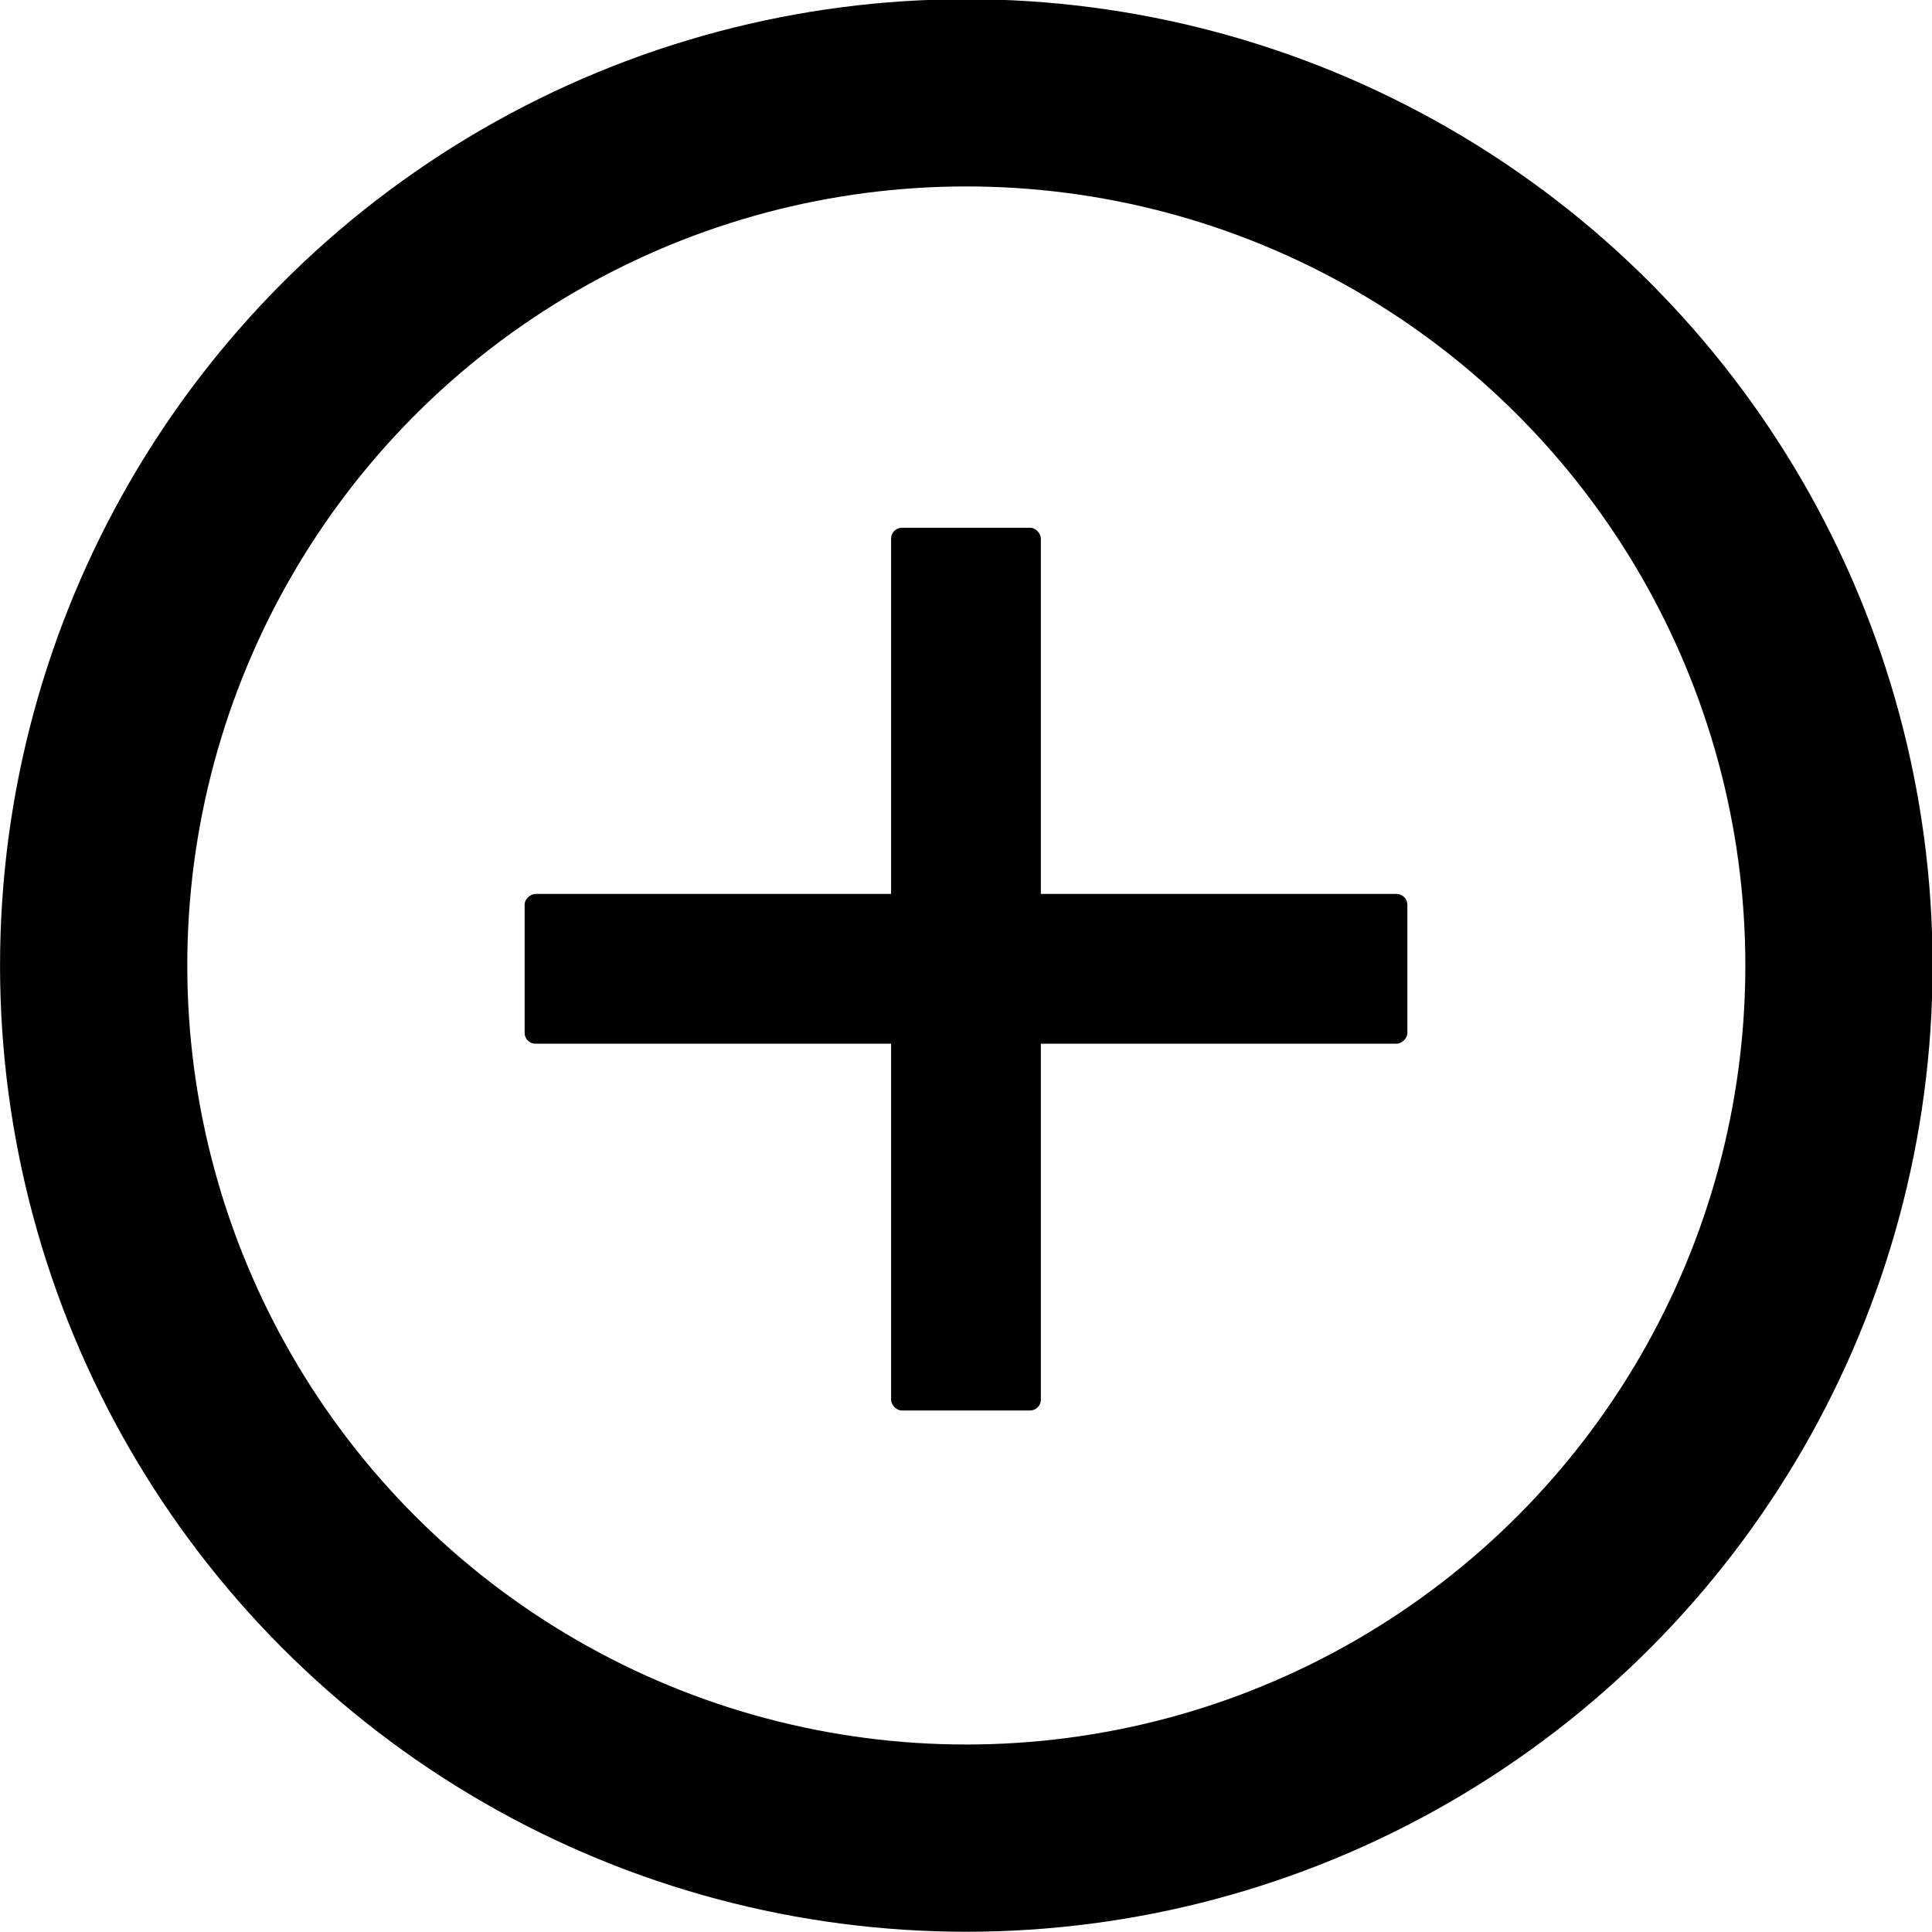 <?xml version="1.0" encoding="UTF-8"?>
<svg version="1.1" viewBox="0 0 35.876 35.876" xmlns="http://www.w3.org/2000/svg">
 <g transform="translate(-1.532 -1015.4)">
  <circle transform="matrix(-.5 -.866 .866 -.5 0 0)" cx="-904.64" cy="-499.82" r="16.205" fill="none" stroke="black" stroke-width="3.477"/>
  <flowRoot fill="#000000" font-family="Sans" font-size="40px" letter-spacing="0px" word-spacing="0px" style="line-height:125%" xml:space="preserve"><flowRegion><rect x="-2.462" y="-5.562" width="124.94" height="43.31"/></flowRegion><flowPara/></flowRoot>
  <rect x="18.079" y="1025.2" width="2.781" height="16.392" rx=".201" ry=".201" fill="black"/>
  <rect transform="rotate(90)" x="1032" y="-27.666" width="2.781" height="16.392" rx=".201" ry=".201" fill="black"/>
 </g>
</svg>
